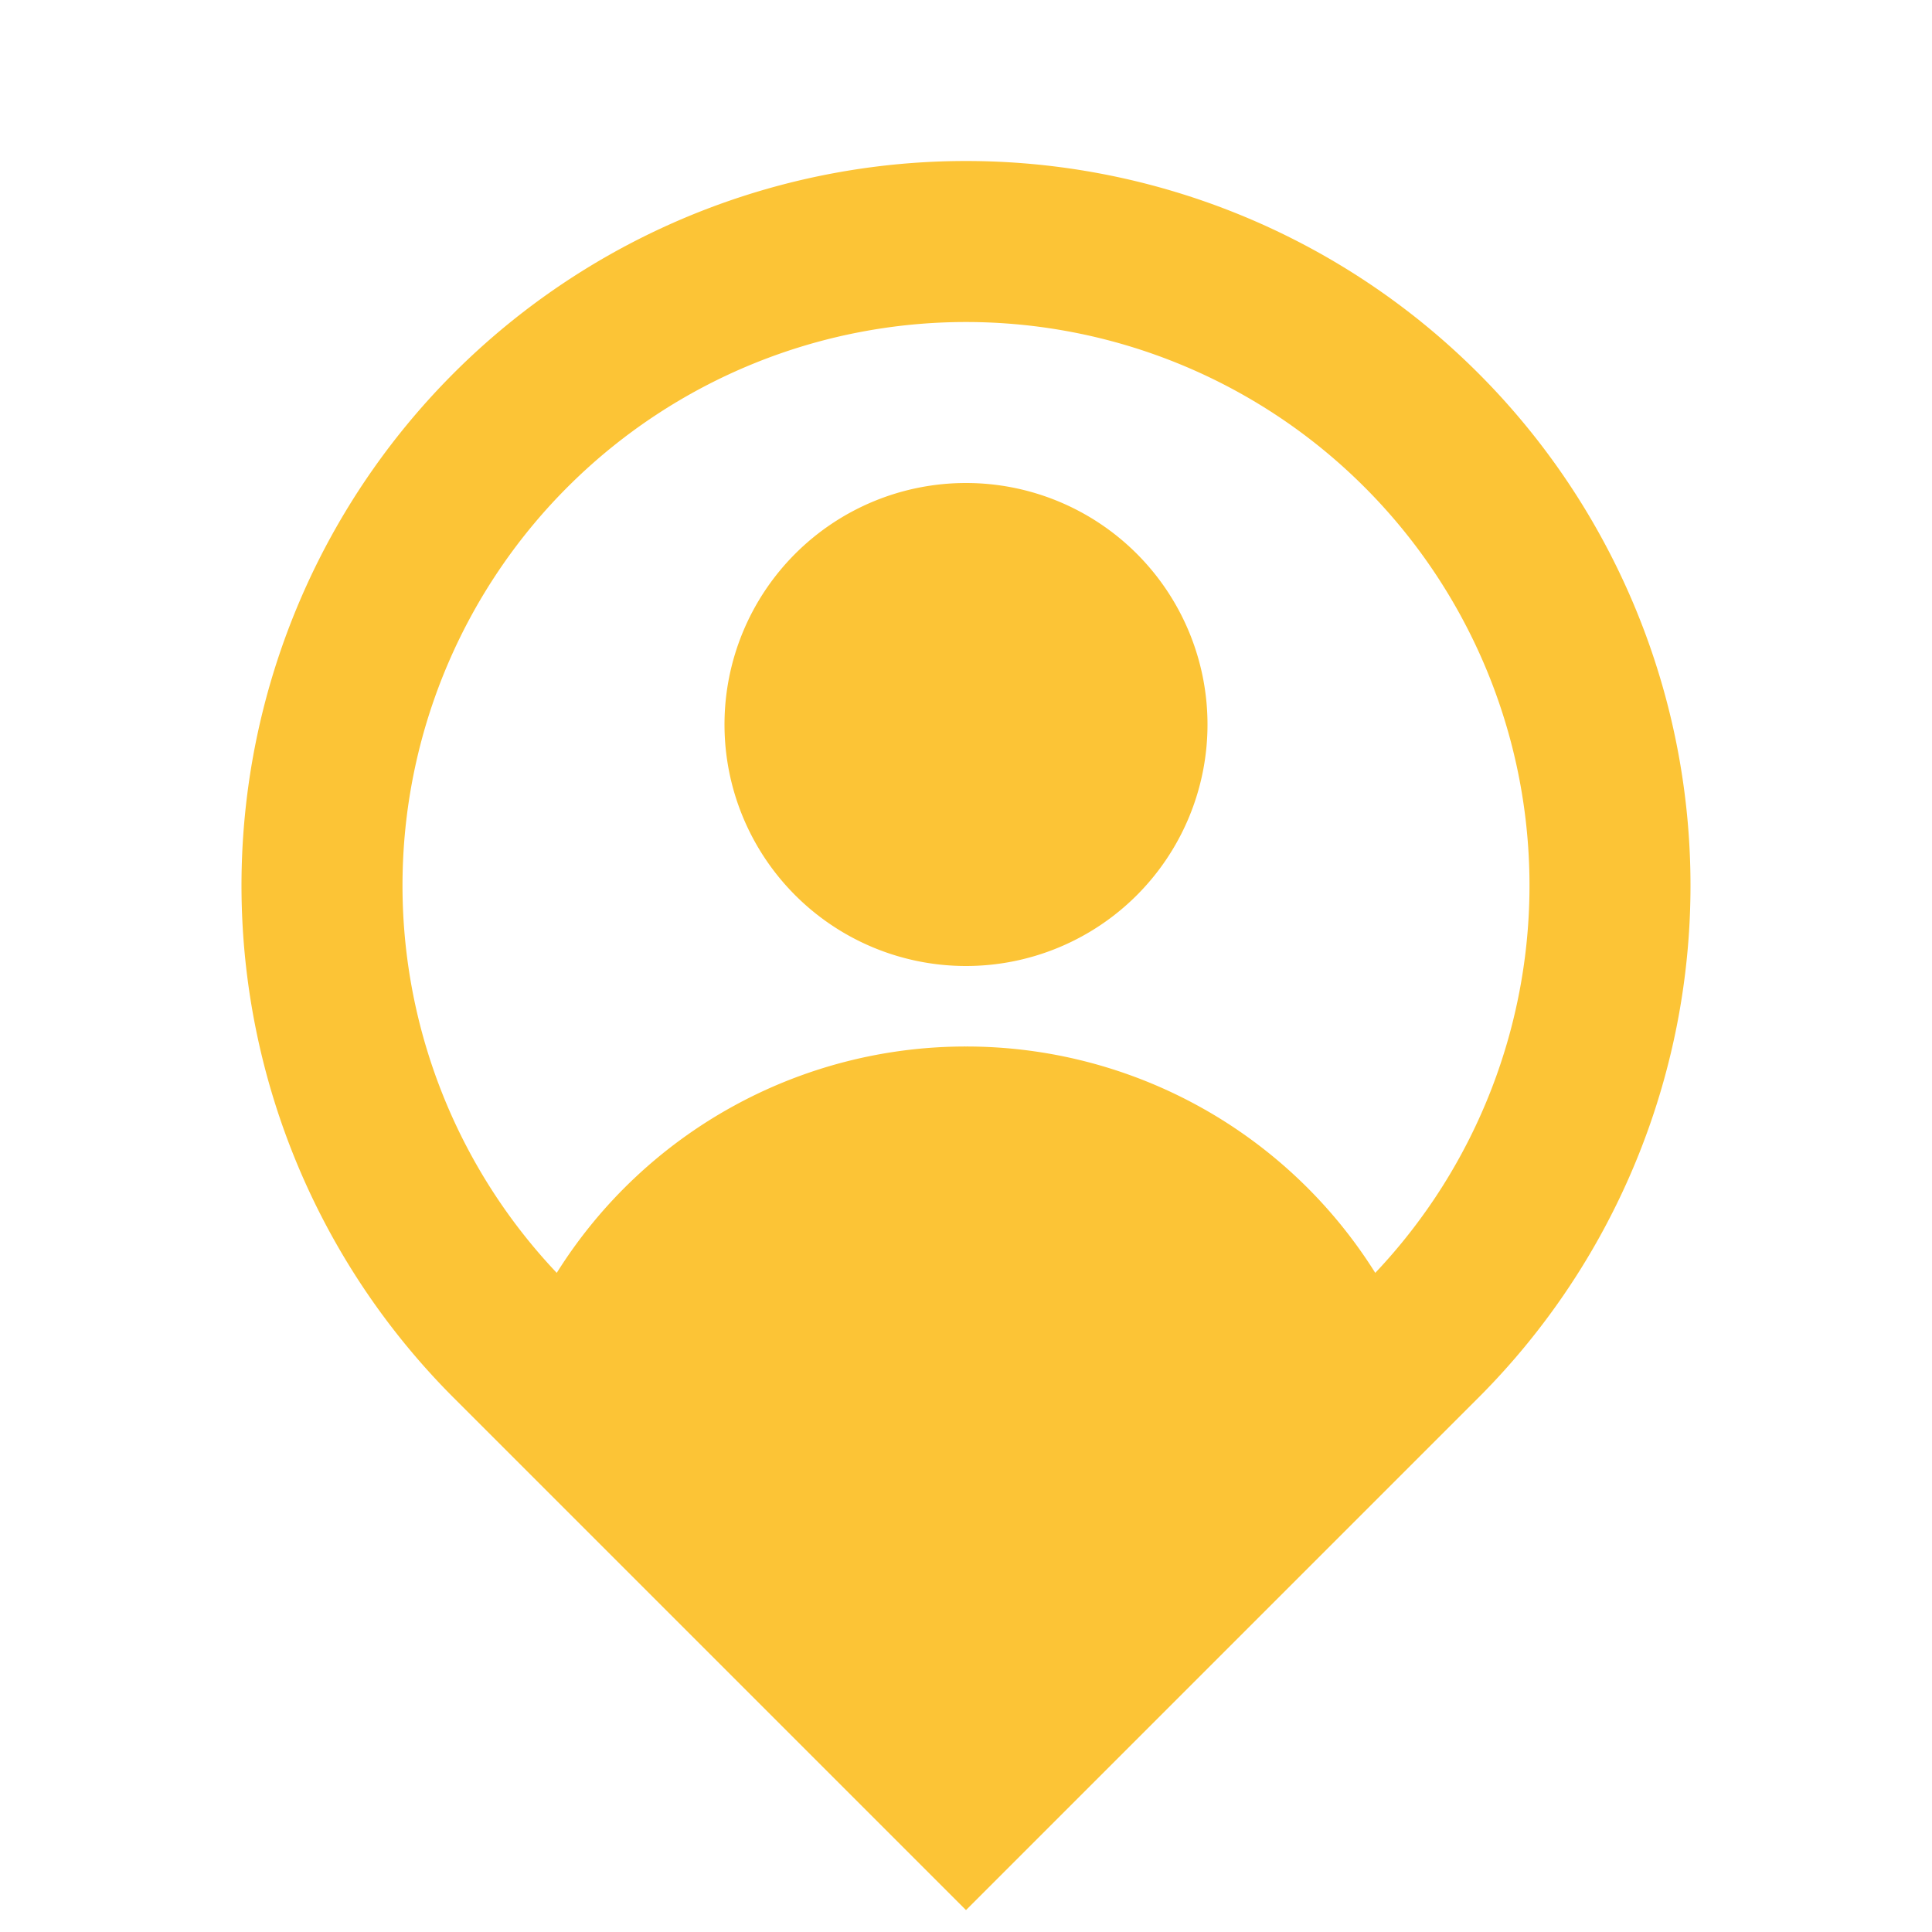 <svg viewBox="0 0 24 24" xmlns="http://www.w3.org/2000/svg"><path d="M0 0h24v24H0z" fill="none"></path><path d="M17.084 15.812a7 7 0 1 0-10.168 0A5.996 5.996 0 0 1 12 13a5.996 5.996 0 0 1 5.084 2.812zM12 23.728l-6.364-6.364a9 9 0 1 1 12.728 0L12 23.728zM12 12a3 3 0 1 1 0-6 3 3 0 0 1 0 6z" fill="#fcc436" class="fill-000000"></path></svg>